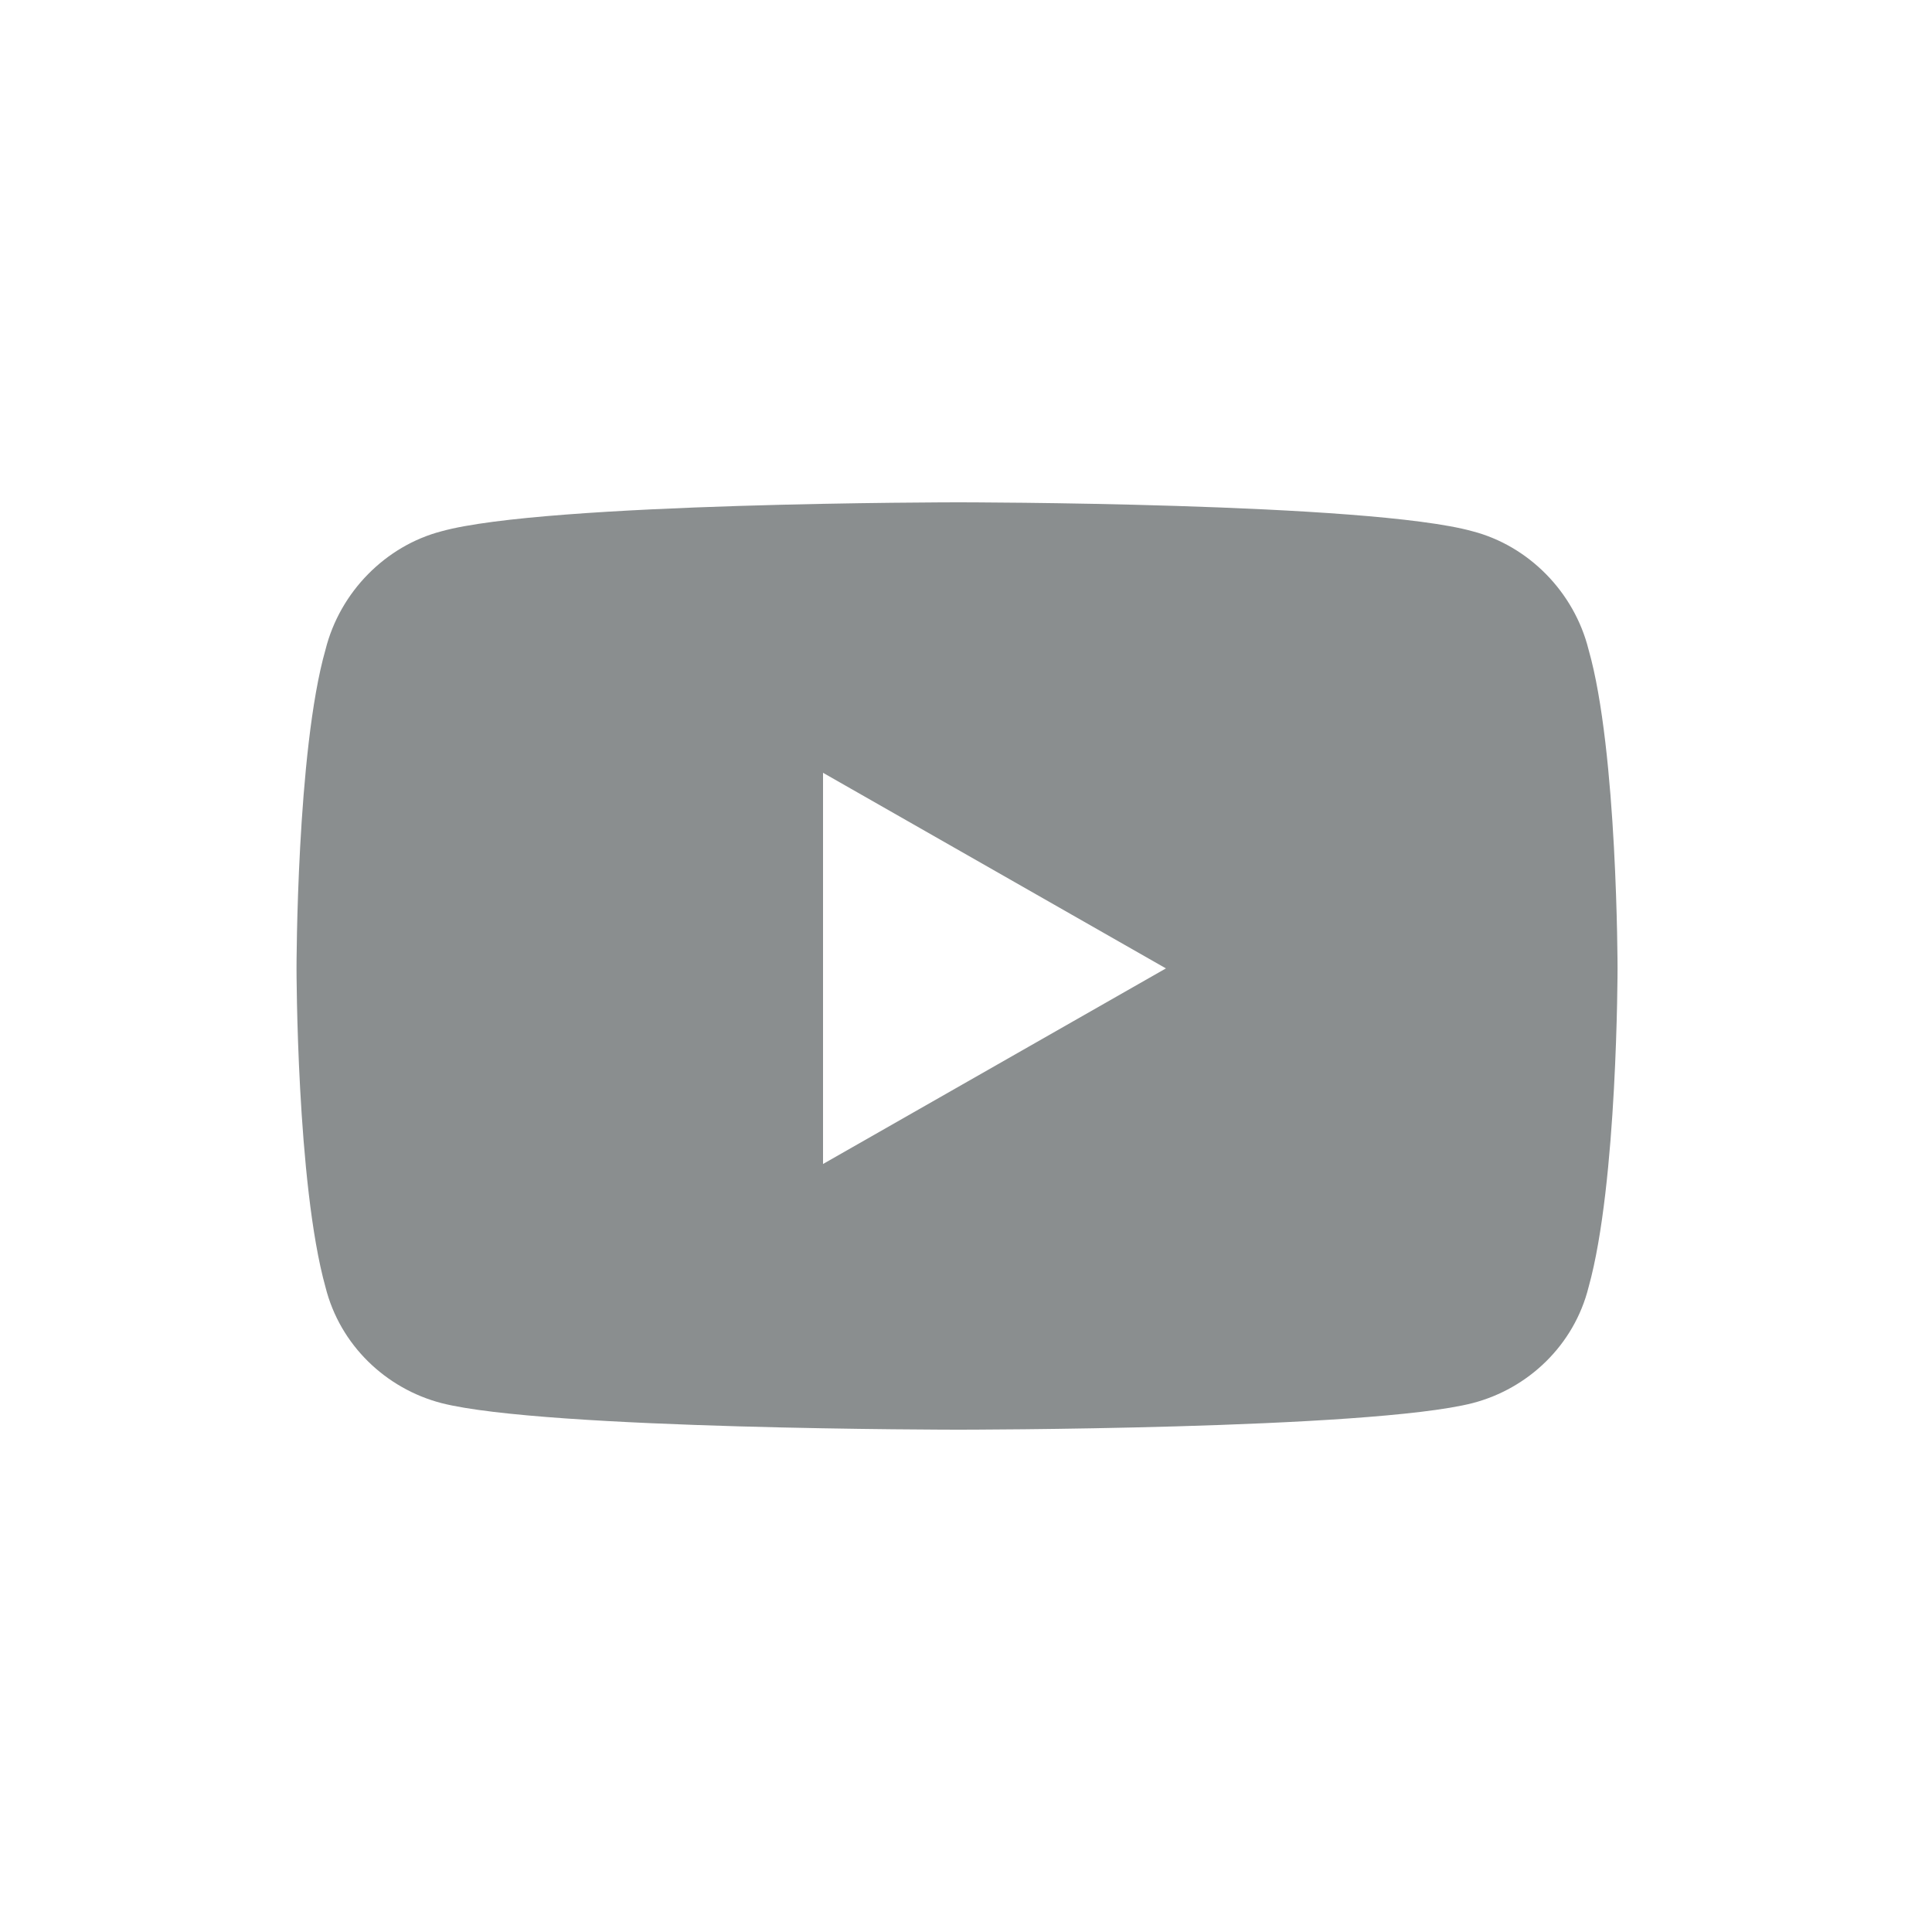 <svg width="25" height="25" viewBox="0 0 25 25" fill="none" xmlns="http://www.w3.org/2000/svg">
<path d="M20.556 8.406C20.931 9.719 20.931 12.531 20.931 12.531C20.931 12.531 20.931 15.312 20.556 16.656C20.369 17.406 19.775 17.969 19.056 18.156C17.712 18.5 12.4 18.5 12.4 18.5C12.4 18.5 7.056 18.5 5.712 18.156C4.994 17.969 4.4 17.406 4.212 16.656C3.837 15.312 3.837 12.531 3.837 12.531C3.837 12.531 3.837 9.719 4.212 8.406C4.4 7.656 4.994 7.062 5.712 6.875C7.056 6.5 12.4 6.5 12.4 6.5C12.4 6.5 17.712 6.5 19.056 6.875C19.775 7.062 20.369 7.656 20.556 8.406ZM10.65 15.062L15.087 12.531L10.65 10V15.062Z" fill="#8A8E8F"/>
</svg>

